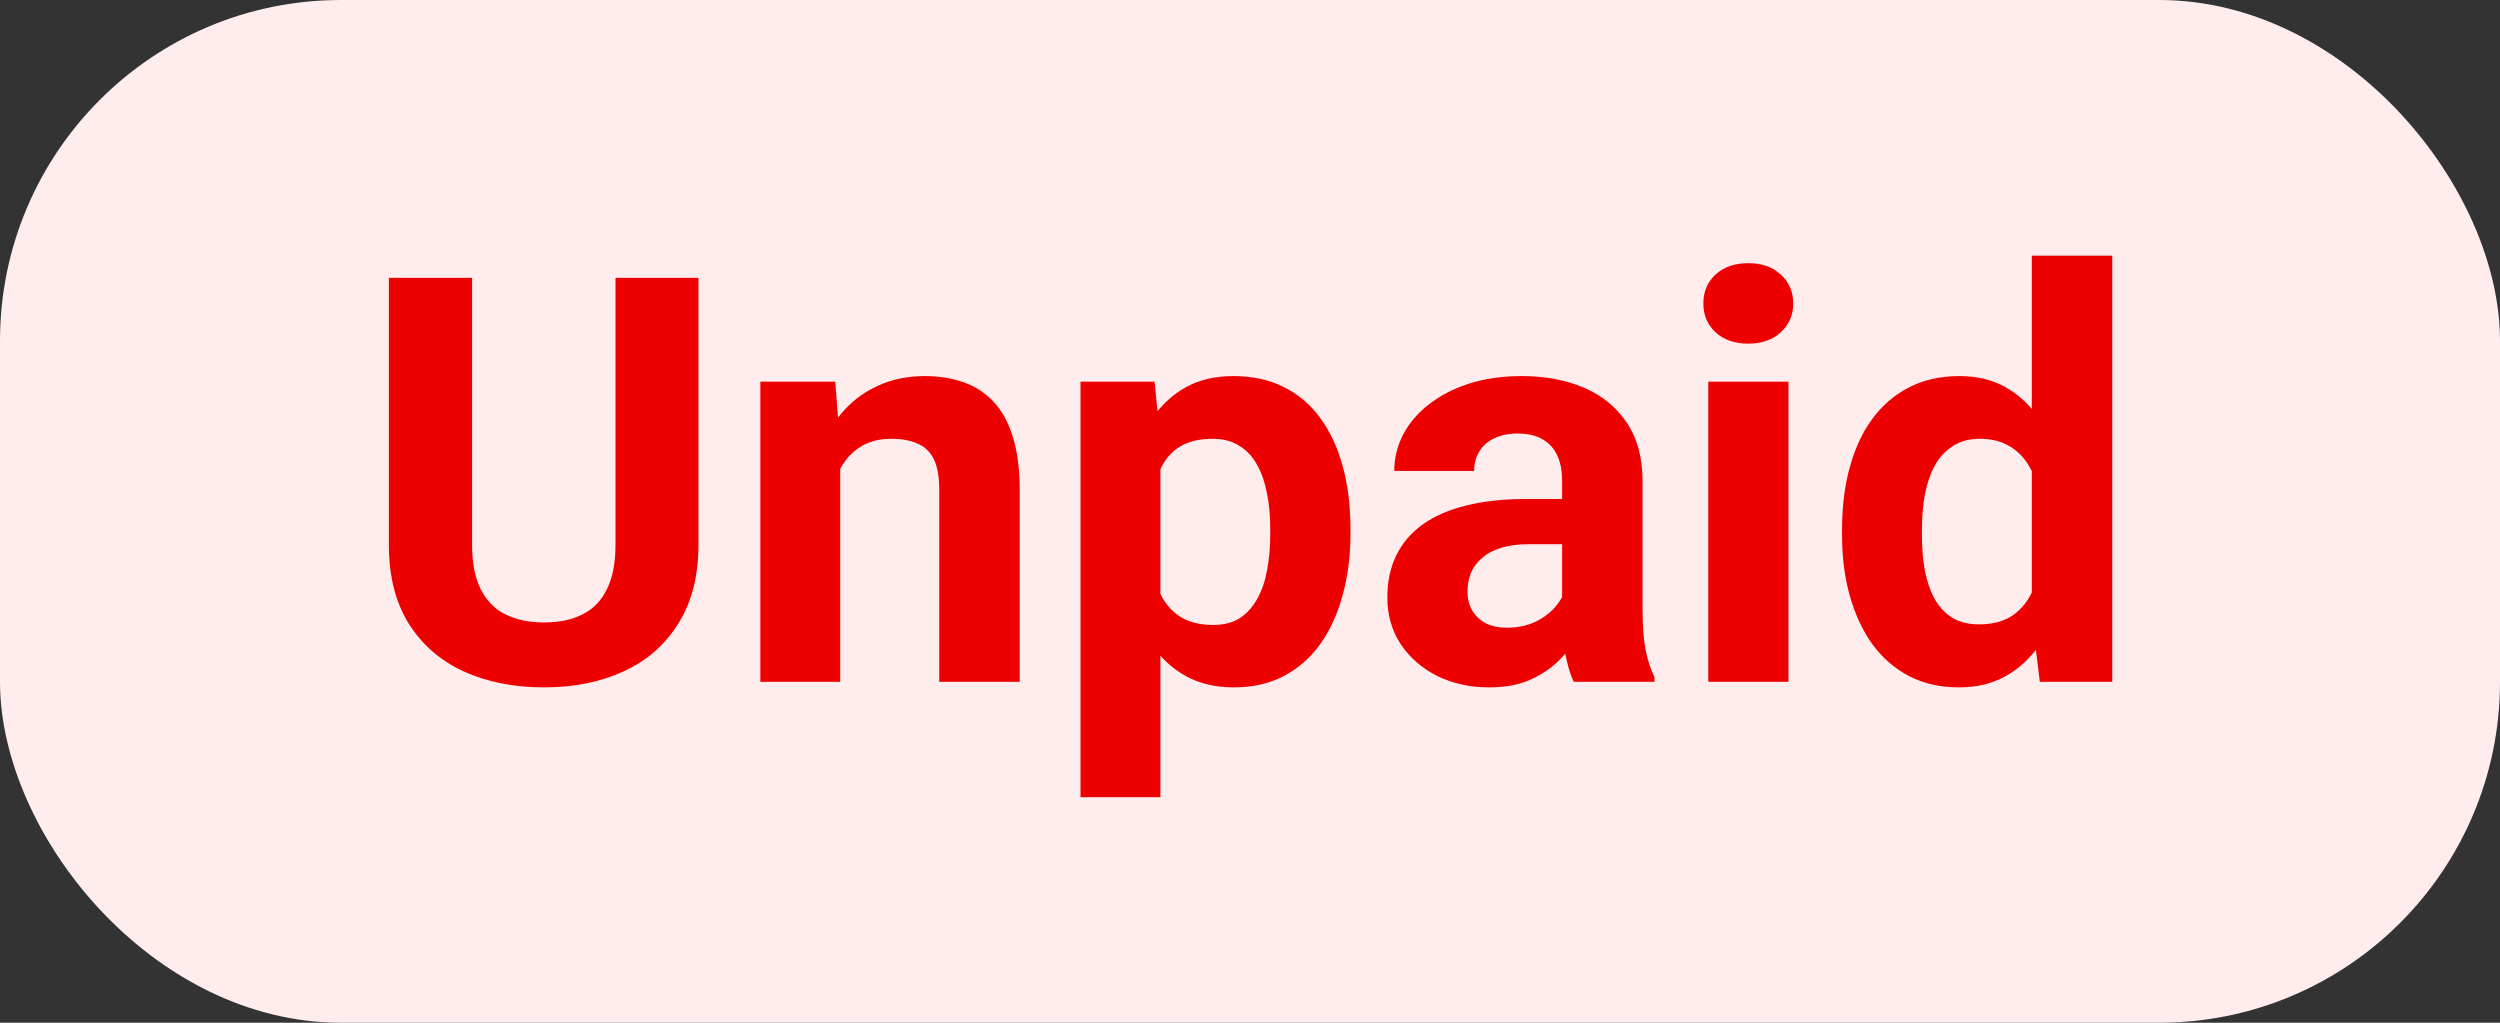 <svg width="44" height="18" viewBox="0 0 44 18" fill="none" xmlns="http://www.w3.org/2000/svg">
<rect x="0" y="0" width="44" height="18" fill="#333333" stroke="none"/>
<rect width="44" height="18" rx="6" fill="#FFEDEE"/>
<path d="M10.833 4.891H12.293V9.588C12.293 10.135 12.176 10.595 11.941 10.97C11.71 11.344 11.39 11.626 10.979 11.815C10.573 12.003 10.104 12.098 9.573 12.098C9.043 12.098 8.571 12.003 8.157 11.815C7.747 11.626 7.425 11.344 7.19 10.97C6.959 10.595 6.844 10.135 6.844 9.588V4.891H8.309V9.588C8.309 9.907 8.359 10.167 8.46 10.369C8.561 10.571 8.706 10.719 8.895 10.813C9.087 10.908 9.313 10.955 9.573 10.955C9.84 10.955 10.066 10.908 10.252 10.813C10.441 10.719 10.584 10.571 10.682 10.369C10.783 10.167 10.833 9.907 10.833 9.588V4.891ZM14.788 7.845V12H13.382V6.717H14.7L14.788 7.845ZM14.583 9.173H14.202C14.202 8.782 14.253 8.431 14.354 8.118C14.454 7.802 14.596 7.534 14.778 7.312C14.961 7.088 15.177 6.917 15.428 6.8C15.682 6.679 15.965 6.619 16.277 6.619C16.525 6.619 16.751 6.655 16.956 6.727C17.161 6.798 17.337 6.912 17.483 7.068C17.633 7.225 17.747 7.431 17.825 7.688C17.907 7.946 17.947 8.26 17.947 8.631V12H16.531V8.626C16.531 8.392 16.499 8.209 16.434 8.079C16.369 7.949 16.273 7.858 16.145 7.806C16.022 7.75 15.869 7.723 15.687 7.723C15.498 7.723 15.333 7.76 15.193 7.835C15.057 7.91 14.943 8.014 14.852 8.147C14.764 8.278 14.697 8.431 14.651 8.606C14.606 8.782 14.583 8.971 14.583 9.173ZM20.423 7.732V14.031H19.017V6.717H20.32L20.423 7.732ZM23.768 9.3V9.402C23.768 9.786 23.722 10.143 23.631 10.472C23.543 10.8 23.413 11.087 23.24 11.331C23.068 11.572 22.853 11.761 22.596 11.898C22.342 12.031 22.049 12.098 21.717 12.098C21.395 12.098 21.115 12.033 20.877 11.902C20.639 11.772 20.439 11.59 20.276 11.355C20.117 11.118 19.988 10.843 19.891 10.53C19.793 10.218 19.718 9.882 19.666 9.524V9.256C19.718 8.872 19.793 8.52 19.891 8.201C19.988 7.879 20.117 7.601 20.276 7.366C20.439 7.129 20.638 6.945 20.872 6.814C21.11 6.684 21.388 6.619 21.707 6.619C22.042 6.619 22.337 6.683 22.591 6.81C22.848 6.937 23.063 7.119 23.235 7.356C23.411 7.594 23.543 7.877 23.631 8.206C23.722 8.535 23.768 8.899 23.768 9.3ZM22.356 9.402V9.3C22.356 9.075 22.337 8.868 22.298 8.68C22.262 8.488 22.203 8.32 22.122 8.177C22.044 8.034 21.94 7.923 21.81 7.845C21.683 7.763 21.528 7.723 21.346 7.723C21.154 7.723 20.989 7.754 20.852 7.815C20.719 7.877 20.61 7.967 20.525 8.084C20.441 8.201 20.377 8.341 20.335 8.504C20.293 8.667 20.267 8.851 20.257 9.056V9.734C20.273 9.975 20.319 10.192 20.394 10.384C20.468 10.573 20.584 10.722 20.74 10.833C20.896 10.944 21.102 10.999 21.355 10.999C21.541 10.999 21.697 10.958 21.824 10.877C21.951 10.792 22.054 10.677 22.132 10.53C22.213 10.384 22.27 10.214 22.303 10.023C22.338 9.83 22.356 9.624 22.356 9.402ZM27.493 10.809V8.455C27.493 8.286 27.465 8.141 27.41 8.021C27.355 7.897 27.269 7.801 27.151 7.732C27.037 7.664 26.889 7.63 26.707 7.63C26.551 7.63 26.416 7.658 26.302 7.713C26.188 7.765 26.1 7.841 26.038 7.942C25.976 8.04 25.945 8.156 25.945 8.289H24.539C24.539 8.064 24.591 7.851 24.695 7.649C24.799 7.448 24.951 7.27 25.149 7.117C25.348 6.961 25.584 6.839 25.857 6.751C26.134 6.663 26.443 6.619 26.785 6.619C27.195 6.619 27.56 6.688 27.879 6.824C28.198 6.961 28.449 7.166 28.631 7.439C28.816 7.713 28.909 8.055 28.909 8.465V10.726C28.909 11.015 28.927 11.253 28.963 11.438C28.999 11.621 29.051 11.78 29.119 11.917V12H27.698C27.63 11.857 27.578 11.678 27.542 11.463C27.509 11.245 27.493 11.027 27.493 10.809ZM27.679 8.782L27.689 9.578H26.902C26.717 9.578 26.556 9.599 26.419 9.642C26.282 9.684 26.17 9.744 26.082 9.822C25.994 9.897 25.929 9.985 25.887 10.086C25.848 10.187 25.828 10.297 25.828 10.418C25.828 10.538 25.856 10.648 25.911 10.745C25.966 10.839 26.046 10.914 26.15 10.97C26.255 11.022 26.377 11.048 26.517 11.048C26.728 11.048 26.912 11.005 27.068 10.921C27.225 10.836 27.345 10.732 27.43 10.608C27.518 10.485 27.563 10.367 27.566 10.257L27.938 10.852C27.885 10.986 27.814 11.124 27.723 11.268C27.635 11.411 27.523 11.546 27.386 11.673C27.249 11.796 27.085 11.899 26.893 11.98C26.701 12.059 26.473 12.098 26.209 12.098C25.874 12.098 25.569 12.031 25.296 11.898C25.026 11.761 24.811 11.574 24.651 11.336C24.495 11.095 24.417 10.822 24.417 10.516C24.417 10.239 24.469 9.993 24.573 9.778C24.677 9.563 24.83 9.383 25.032 9.236C25.237 9.087 25.493 8.974 25.799 8.899C26.105 8.821 26.46 8.782 26.863 8.782H27.679ZM31.477 6.717V12H30.066V6.717H31.477ZM29.979 5.34C29.979 5.135 30.05 4.965 30.193 4.832C30.337 4.699 30.529 4.632 30.77 4.632C31.007 4.632 31.198 4.699 31.341 4.832C31.487 4.965 31.561 5.135 31.561 5.34C31.561 5.545 31.487 5.714 31.341 5.848C31.198 5.981 31.007 6.048 30.77 6.048C30.529 6.048 30.337 5.981 30.193 5.848C30.05 5.714 29.979 5.545 29.979 5.34ZM35.76 10.848V4.5H37.176V12H35.901L35.76 10.848ZM32.42 9.422V9.319C32.42 8.916 32.465 8.549 32.557 8.221C32.648 7.889 32.781 7.604 32.957 7.366C33.133 7.129 33.349 6.945 33.606 6.814C33.864 6.684 34.157 6.619 34.485 6.619C34.795 6.619 35.065 6.684 35.296 6.814C35.53 6.945 35.729 7.13 35.892 7.371C36.058 7.609 36.191 7.89 36.292 8.216C36.393 8.538 36.466 8.891 36.512 9.275V9.5C36.466 9.868 36.393 10.21 36.292 10.525C36.191 10.841 36.058 11.118 35.892 11.355C35.729 11.59 35.53 11.772 35.296 11.902C35.062 12.033 34.788 12.098 34.476 12.098C34.147 12.098 33.854 12.031 33.597 11.898C33.343 11.764 33.128 11.577 32.952 11.336C32.78 11.095 32.648 10.812 32.557 10.486C32.465 10.161 32.42 9.806 32.42 9.422ZM33.826 9.319V9.422C33.826 9.64 33.842 9.843 33.875 10.032C33.911 10.221 33.968 10.389 34.046 10.535C34.127 10.678 34.231 10.791 34.358 10.872C34.489 10.95 34.647 10.989 34.832 10.989C35.073 10.989 35.272 10.935 35.428 10.828C35.584 10.717 35.703 10.566 35.784 10.374C35.869 10.182 35.918 9.961 35.931 9.71V9.07C35.921 8.865 35.892 8.681 35.843 8.519C35.797 8.353 35.729 8.211 35.638 8.094C35.55 7.977 35.439 7.885 35.306 7.82C35.175 7.755 35.021 7.723 34.842 7.723C34.66 7.723 34.503 7.765 34.373 7.85C34.243 7.931 34.137 8.043 34.056 8.187C33.977 8.33 33.919 8.499 33.88 8.694C33.844 8.886 33.826 9.095 33.826 9.319Z" fill="#EE0000"/>
</svg>
